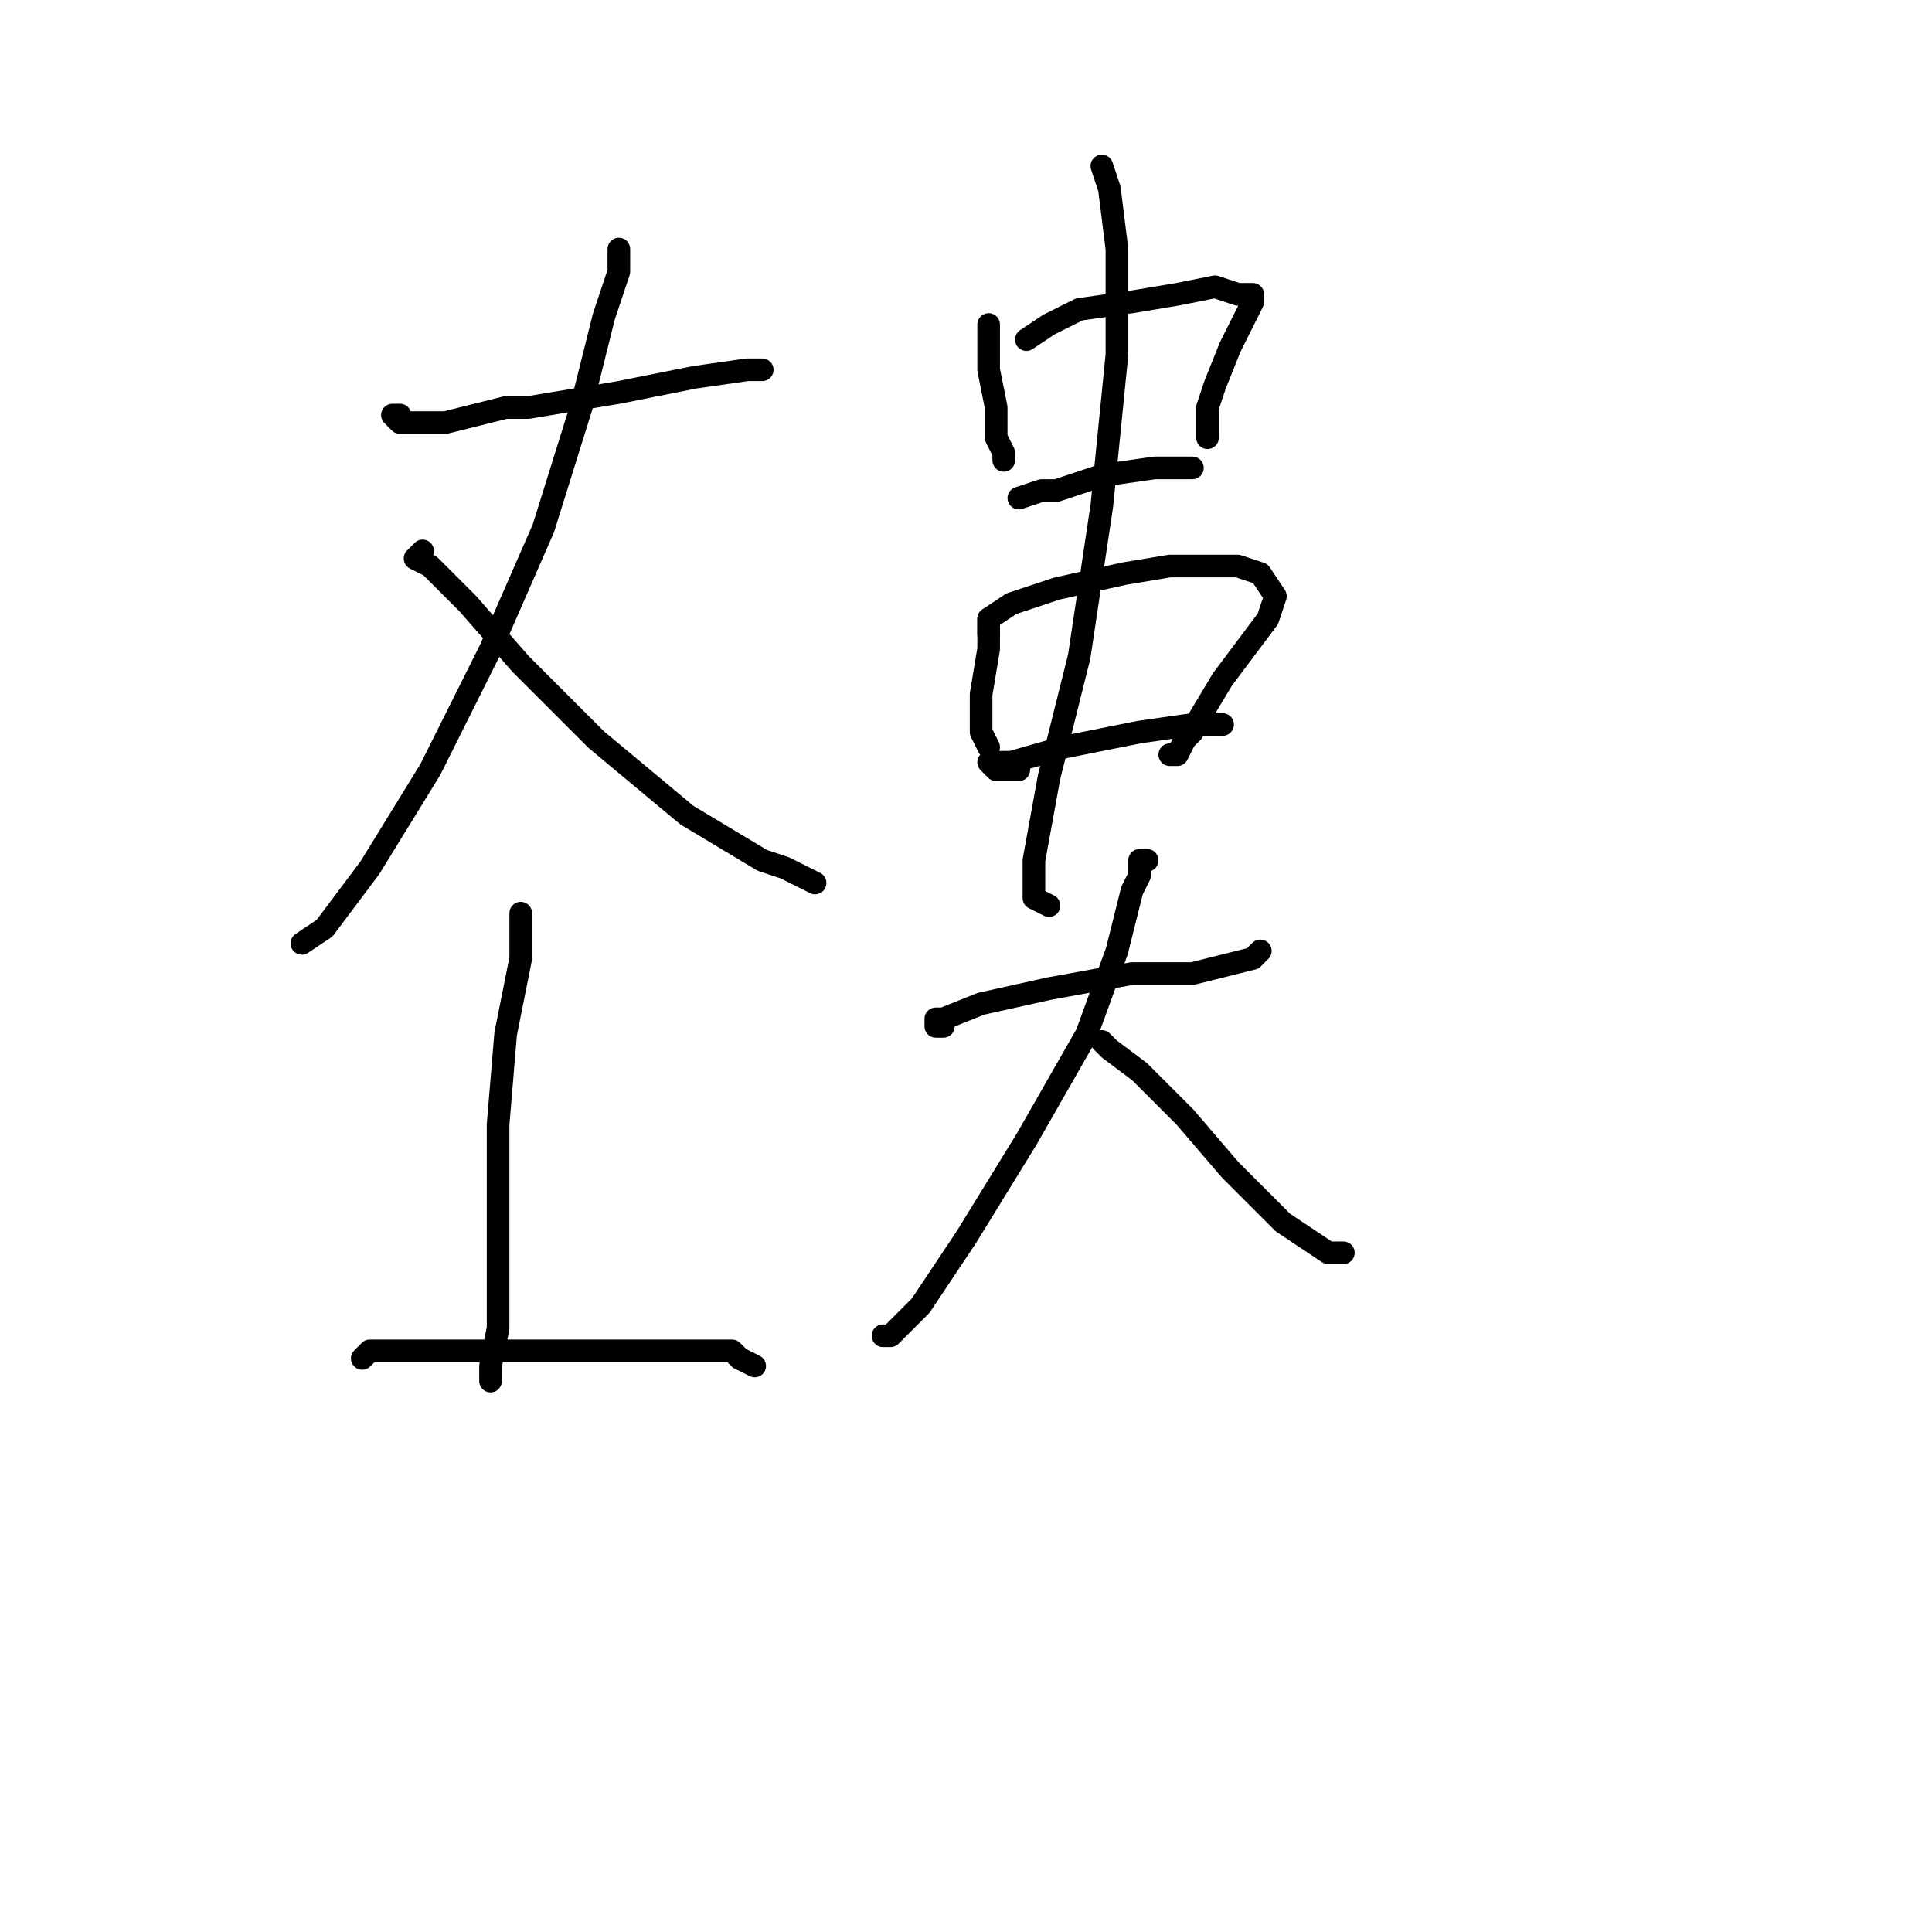 <?xml version="1.0" standalone="no"?>
    <svg width="256" height="256" xmlns="http://www.w3.org/2000/svg" version="1.1">
    <polyline stroke="black" stroke-width="3" stroke-linecap="round" fill="transparent" stroke-linejoin="round" points="53 55 52 55 53 56 59 56 67 54 70 54 82 52 92 50 99 49 101 49 101 49 " />
        <polyline stroke="black" stroke-width="3" stroke-linecap="round" fill="transparent" stroke-linejoin="round" points="82 34 82 33 82 36 80 42 77 54 72 70 65 86 57 102 49 115 43 123 40 125 40 125 " />
        <polyline stroke="black" stroke-width="3" stroke-linecap="round" fill="transparent" stroke-linejoin="round" points="56 73 55 74 57 75 62 80 69 88 79 98 91 108 101 114 104 115 108 117 108 117 " />
        <polyline stroke="black" stroke-width="3" stroke-linecap="round" fill="transparent" stroke-linejoin="round" points="69 122 69 121 69 122 69 127 67 137 66 149 66 160 66 169 66 176 65 181 65 183 65 183 " />
        <polyline stroke="black" stroke-width="3" stroke-linecap="round" fill="transparent" stroke-linejoin="round" points="48 180 49 179 54 179 62 179 73 179 83 179 92 179 97 179 98 180 100 181 100 181 " />
        <polyline stroke="black" stroke-width="3" stroke-linecap="round" fill="transparent" stroke-linejoin="round" points="131 43 131 44 131 45 131 46 131 49 132 54 132 58 133 60 133 61 133 61 " />
        <polyline stroke="black" stroke-width="3" stroke-linecap="round" fill="transparent" stroke-linejoin="round" points="136 45 139 43 143 41 150 40 156 39 161 38 164 39 166 39 166 40 165 42 163 46 161 51 160 54 160 57 160 58 160 58 " />
        <polyline stroke="black" stroke-width="3" stroke-linecap="round" fill="transparent" stroke-linejoin="round" points="135 66 138 65 140 65 146 63 153 62 158 62 158 62 " />
        <polyline stroke="black" stroke-width="3" stroke-linecap="round" fill="transparent" stroke-linejoin="round" points="146 22 147 25 148 33 148 44 148 47 146 67 143 87 139 103 137 114 137 119 139 120 139 120 " />
        <polyline stroke="black" stroke-width="3" stroke-linecap="round" fill="transparent" stroke-linejoin="round" points="131 82 131 86 130 92 130 97 131 99 131 99 " />
        <polyline stroke="black" stroke-width="3" stroke-linecap="round" fill="transparent" stroke-linejoin="round" points="131 84 131 82 134 80 140 78 149 76 155 75 157 75 164 75 167 76 169 79 168 82 165 86 162 90 159 95 158 97 157 98 156 100 155 100 155 100 " />
        <polyline stroke="black" stroke-width="3" stroke-linecap="round" fill="transparent" stroke-linejoin="round" points="135 102 134 102 132 102 131 101 134 101 141 99 151 97 158 96 162 96 162 96 " />
        <polyline stroke="black" stroke-width="3" stroke-linecap="round" fill="transparent" stroke-linejoin="round" points="125 136 124 136 124 135 125 135 130 133 139 131 150 129 156 129 158 129 166 127 167 126 167 126 " />
        <polyline stroke="black" stroke-width="3" stroke-linecap="round" fill="transparent" stroke-linejoin="round" points="152 114 151 114 151 116 150 118 148 126 144 137 136 151 128 164 122 173 118 177 117 177 117 177 " />
        <polyline stroke="black" stroke-width="3" stroke-linecap="round" fill="transparent" stroke-linejoin="round" points="146 138 147 139 151 142 155 146 157 148 163 155 170 162 176 166 178 166 178 166 " />
        </svg>